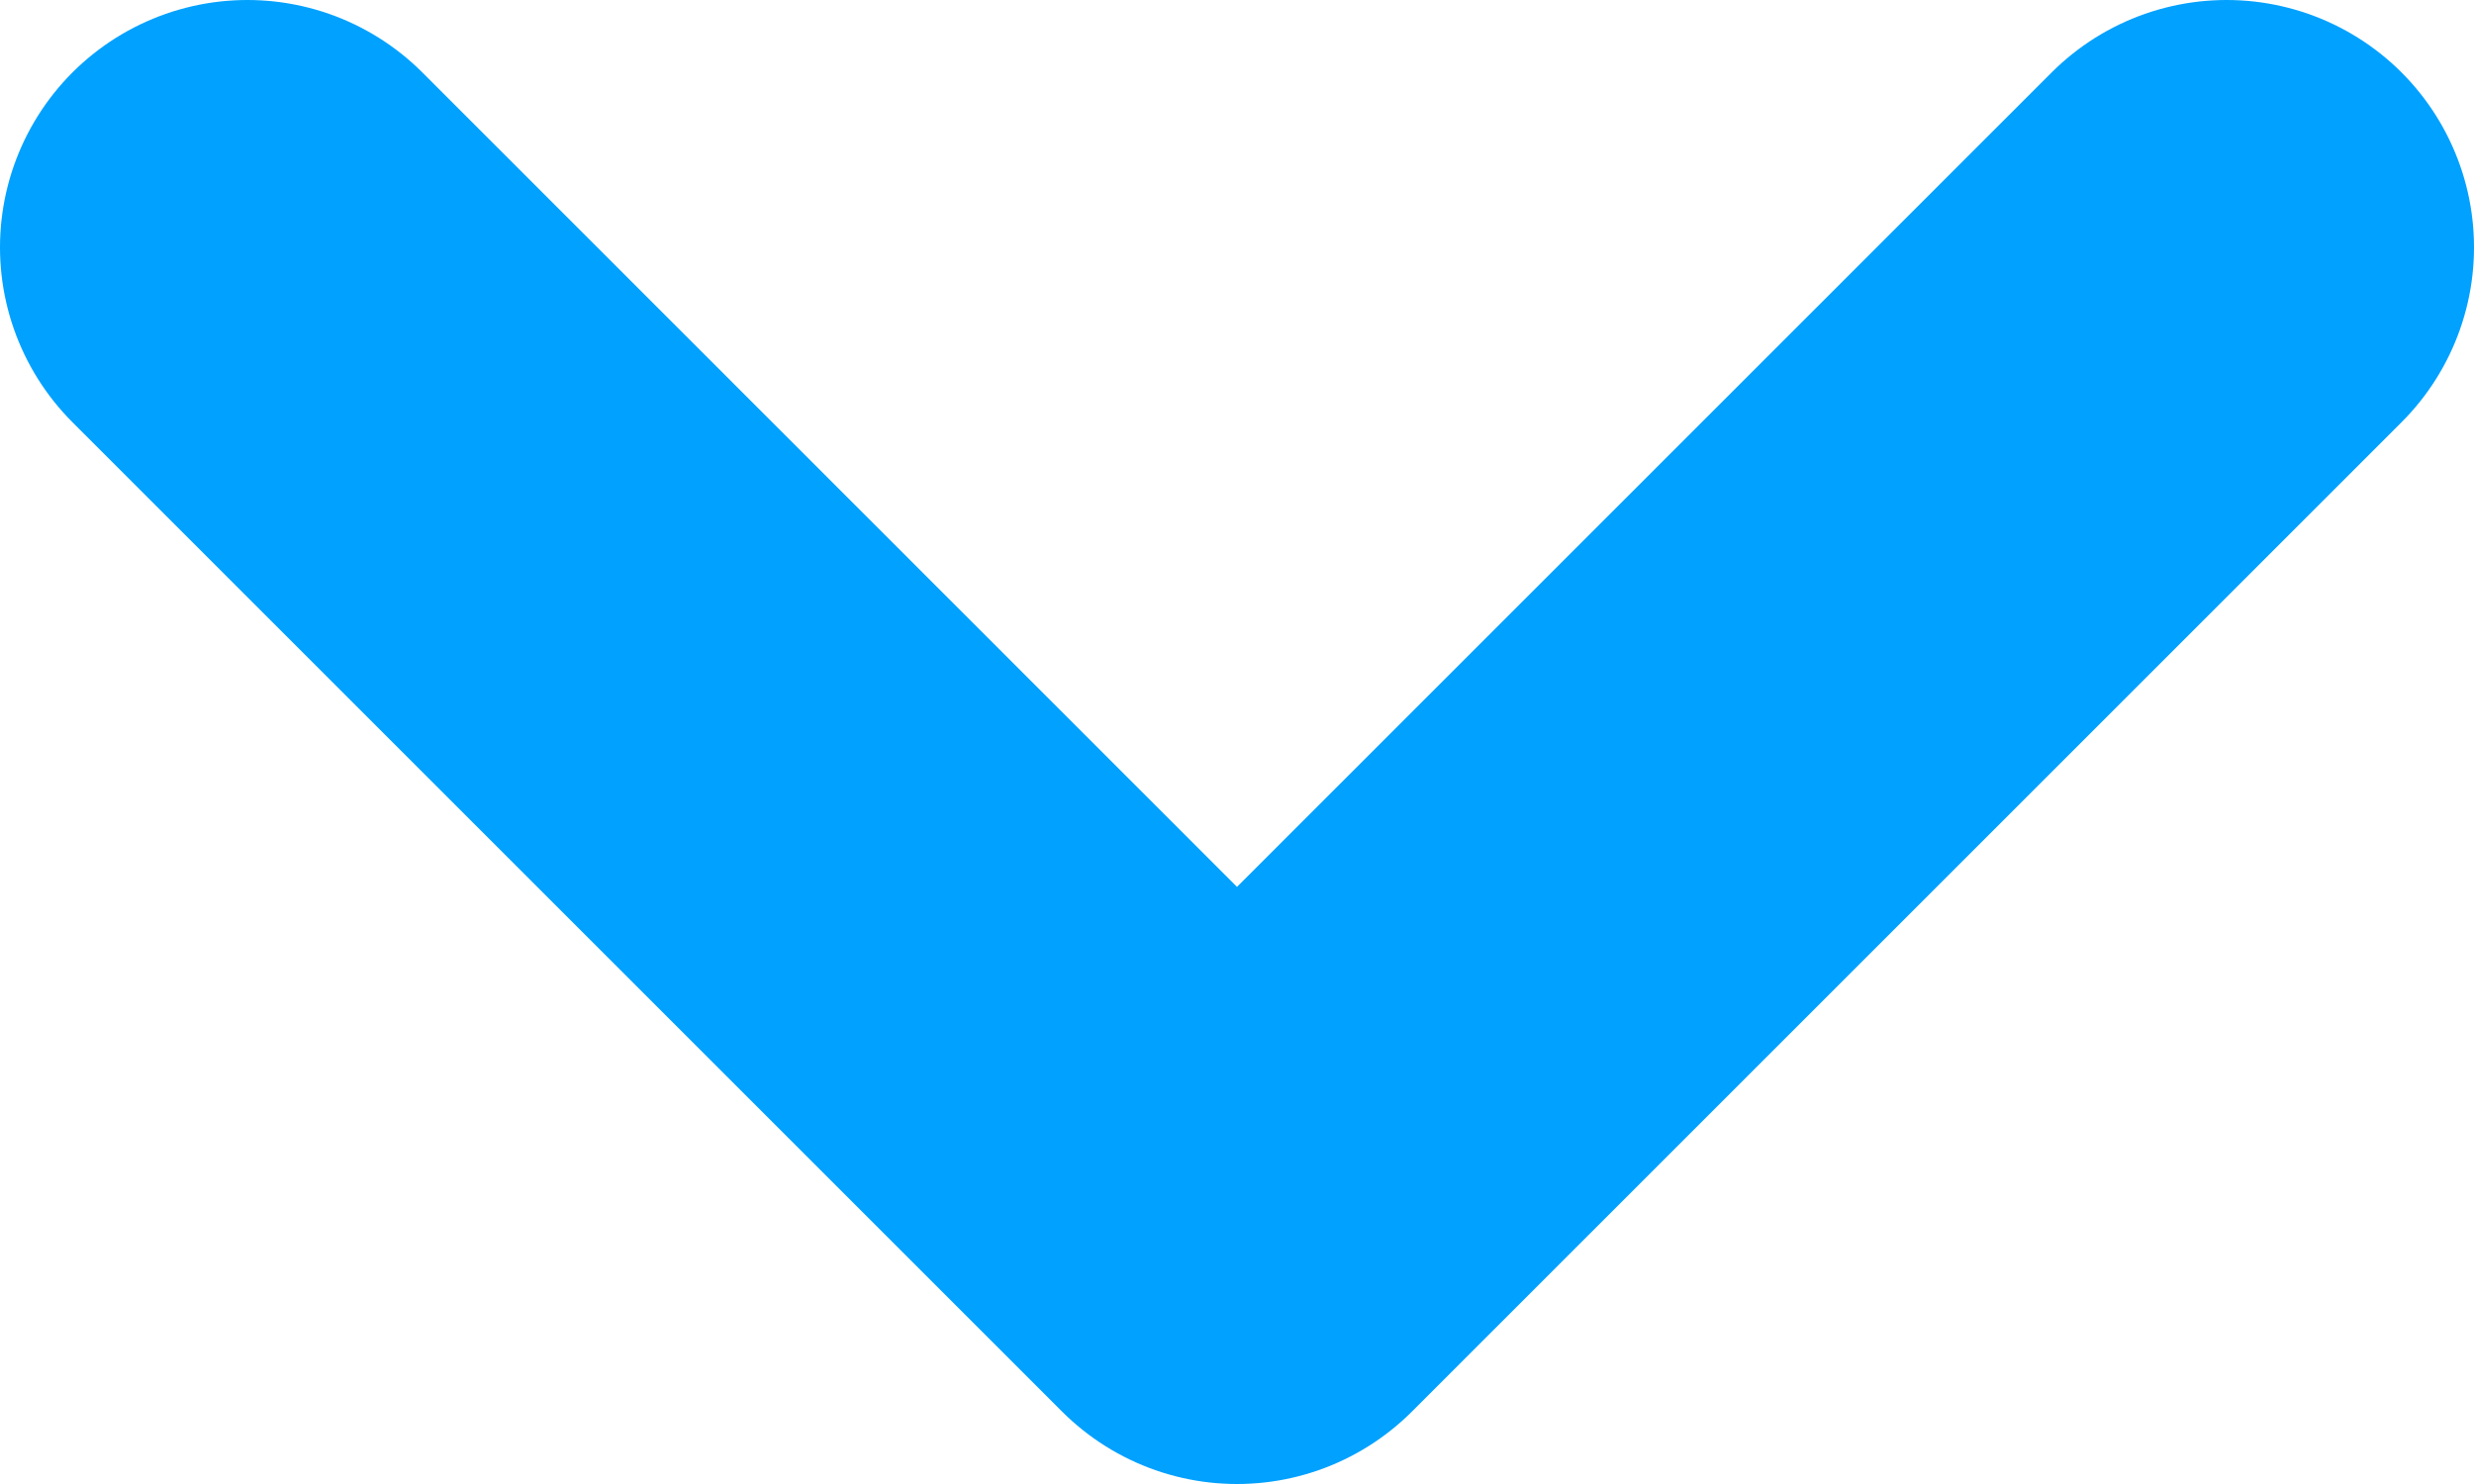 <?xml version="1.0" encoding="UTF-8"?>
<svg width="10px" height="6px" viewBox="0 0 10 6" version="1.1" xmlns="http://www.w3.org/2000/svg" xmlns:xlink="http://www.w3.org/1999/xlink">
    <!-- Generator: Sketch 52.2 (67145) - http://www.bohemiancoding.com/sketch -->
    <title>pulldown_ic</title>
    <desc>Created with Sketch.</desc>
    <g id="Page-1" stroke="none" stroke-width="1" fill="none" fill-rule="evenodd" stroke-linecap="round" stroke-linejoin="round">
        <g id="首页" transform="translate(-565, -1065)" stroke="#00A1FF" stroke-width="2">
            <polyline id="pulldown_ic" transform="translate(570, 1068) scale(1, -1) translate(-570, -1068) " points="566 1070 570 1066 570 1066 574 1070"></polyline>
        </g>
    </g>
</svg>